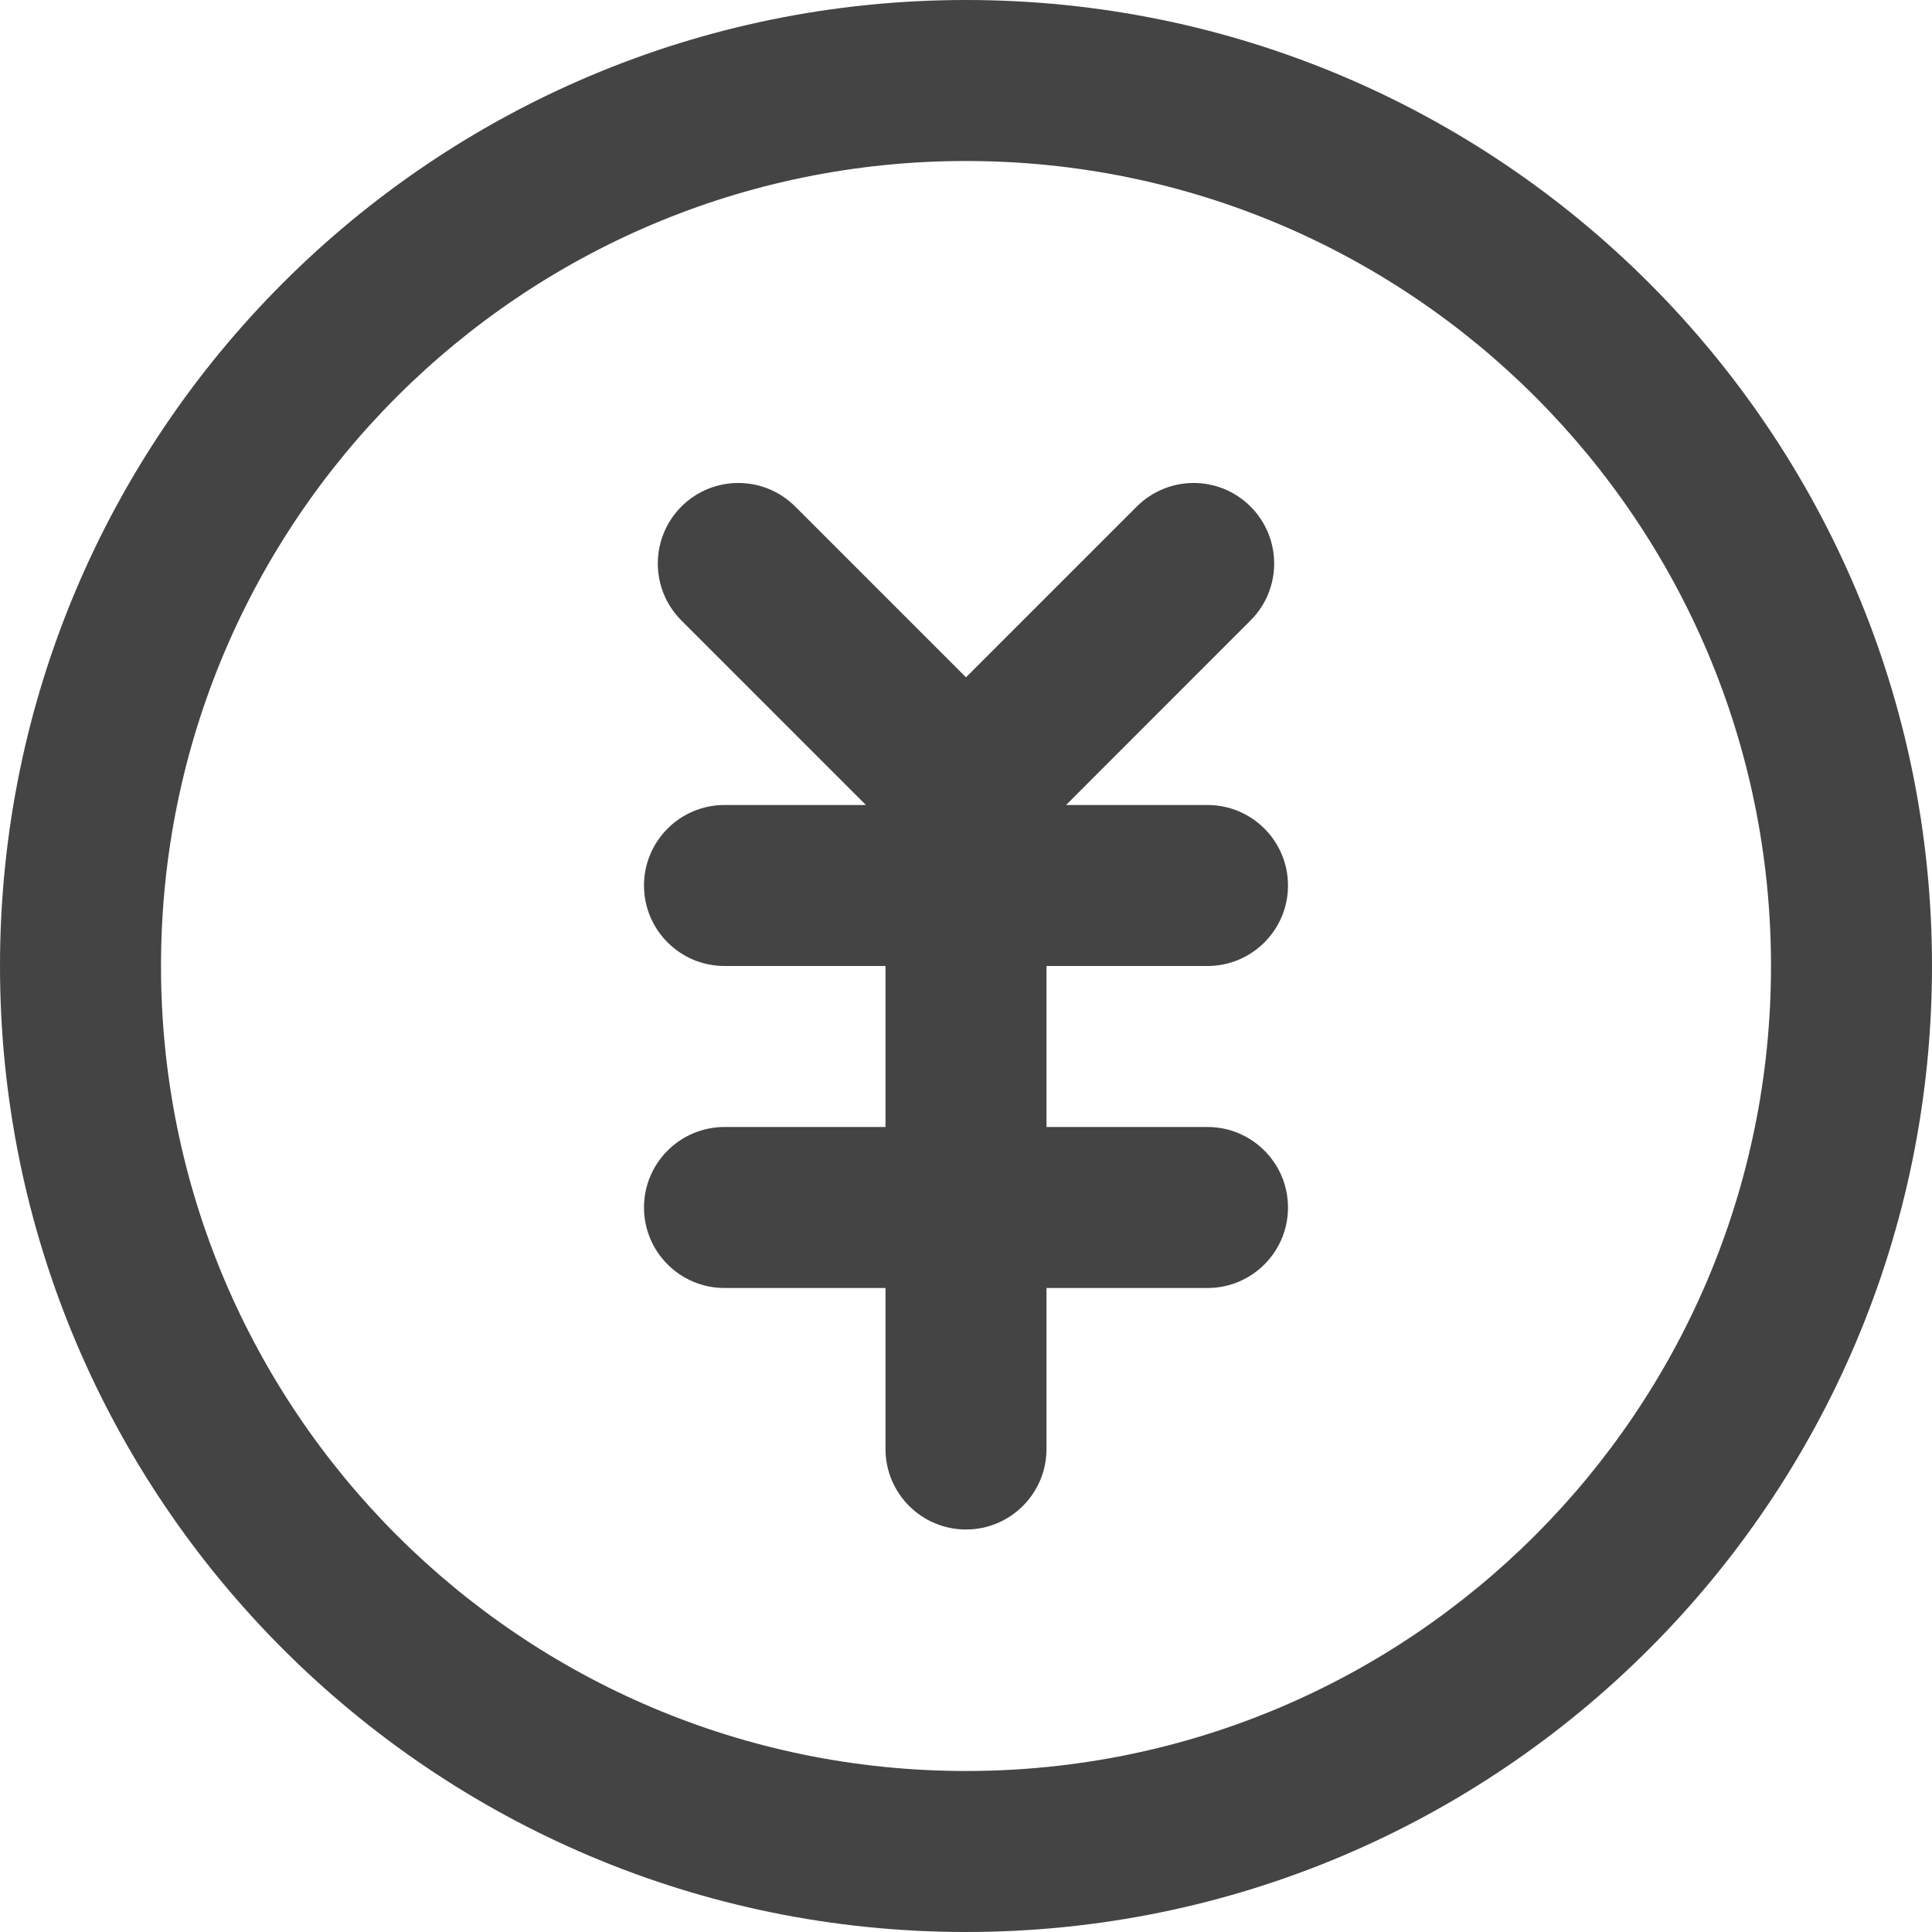 <svg xmlns="http://www.w3.org/2000/svg" xmlns:xlink="http://www.w3.org/1999/xlink" preserveAspectRatio="xMidYMid" width="24" height="24" viewBox="0 0 24 24">
  <defs>
    <style>
      .cls-1 {
        fill: #444;
        fill-rule: evenodd;
      }
    </style>
  </defs>
  <path d="M12.000,24.000 C5.373,24.000 -0.000,18.627 -0.000,12.000 C-0.000,5.373 5.373,-0.000 12.000,-0.000 C18.627,-0.000 24.000,5.373 24.000,12.000 C24.000,18.627 18.627,24.000 12.000,24.000 ZM12.000,2.000 C6.477,2.000 2.000,6.477 2.000,12.000 C2.000,17.523 6.477,22.000 12.000,22.000 C17.523,22.000 22.000,17.523 22.000,12.000 C22.000,6.477 17.523,2.000 12.000,2.000 ZM15.000,14.000 C15.552,14.000 16.000,14.448 16.000,15.000 C16.000,15.552 15.552,16.000 15.000,16.000 L13.000,16.000 L13.000,18.000 C13.000,18.552 12.552,19.000 12.000,19.000 C11.448,19.000 11.000,18.552 11.000,18.000 L11.000,16.000 L9.000,16.000 C8.448,16.000 8.000,15.552 8.000,15.000 C8.000,14.448 8.448,14.000 9.000,14.000 L11.000,14.000 L11.000,12.000 L9.000,12.000 C8.448,12.000 8.000,11.552 8.000,11.000 C8.000,10.448 8.448,10.000 9.000,10.000 L10.757,10.000 L8.464,7.707 C8.074,7.317 8.074,6.684 8.464,6.293 C8.855,5.902 9.488,5.902 9.879,6.293 L12.000,8.414 L14.121,6.293 C14.512,5.902 15.145,5.902 15.535,6.293 C15.926,6.684 15.926,7.317 15.535,7.707 L13.243,10.000 L15.000,10.000 C15.552,10.000 16.000,10.448 16.000,11.000 C16.000,11.552 15.552,12.000 15.000,12.000 L13.000,12.000 L13.000,14.000 L15.000,14.000 Z" class="cls-1"/>
</svg>
